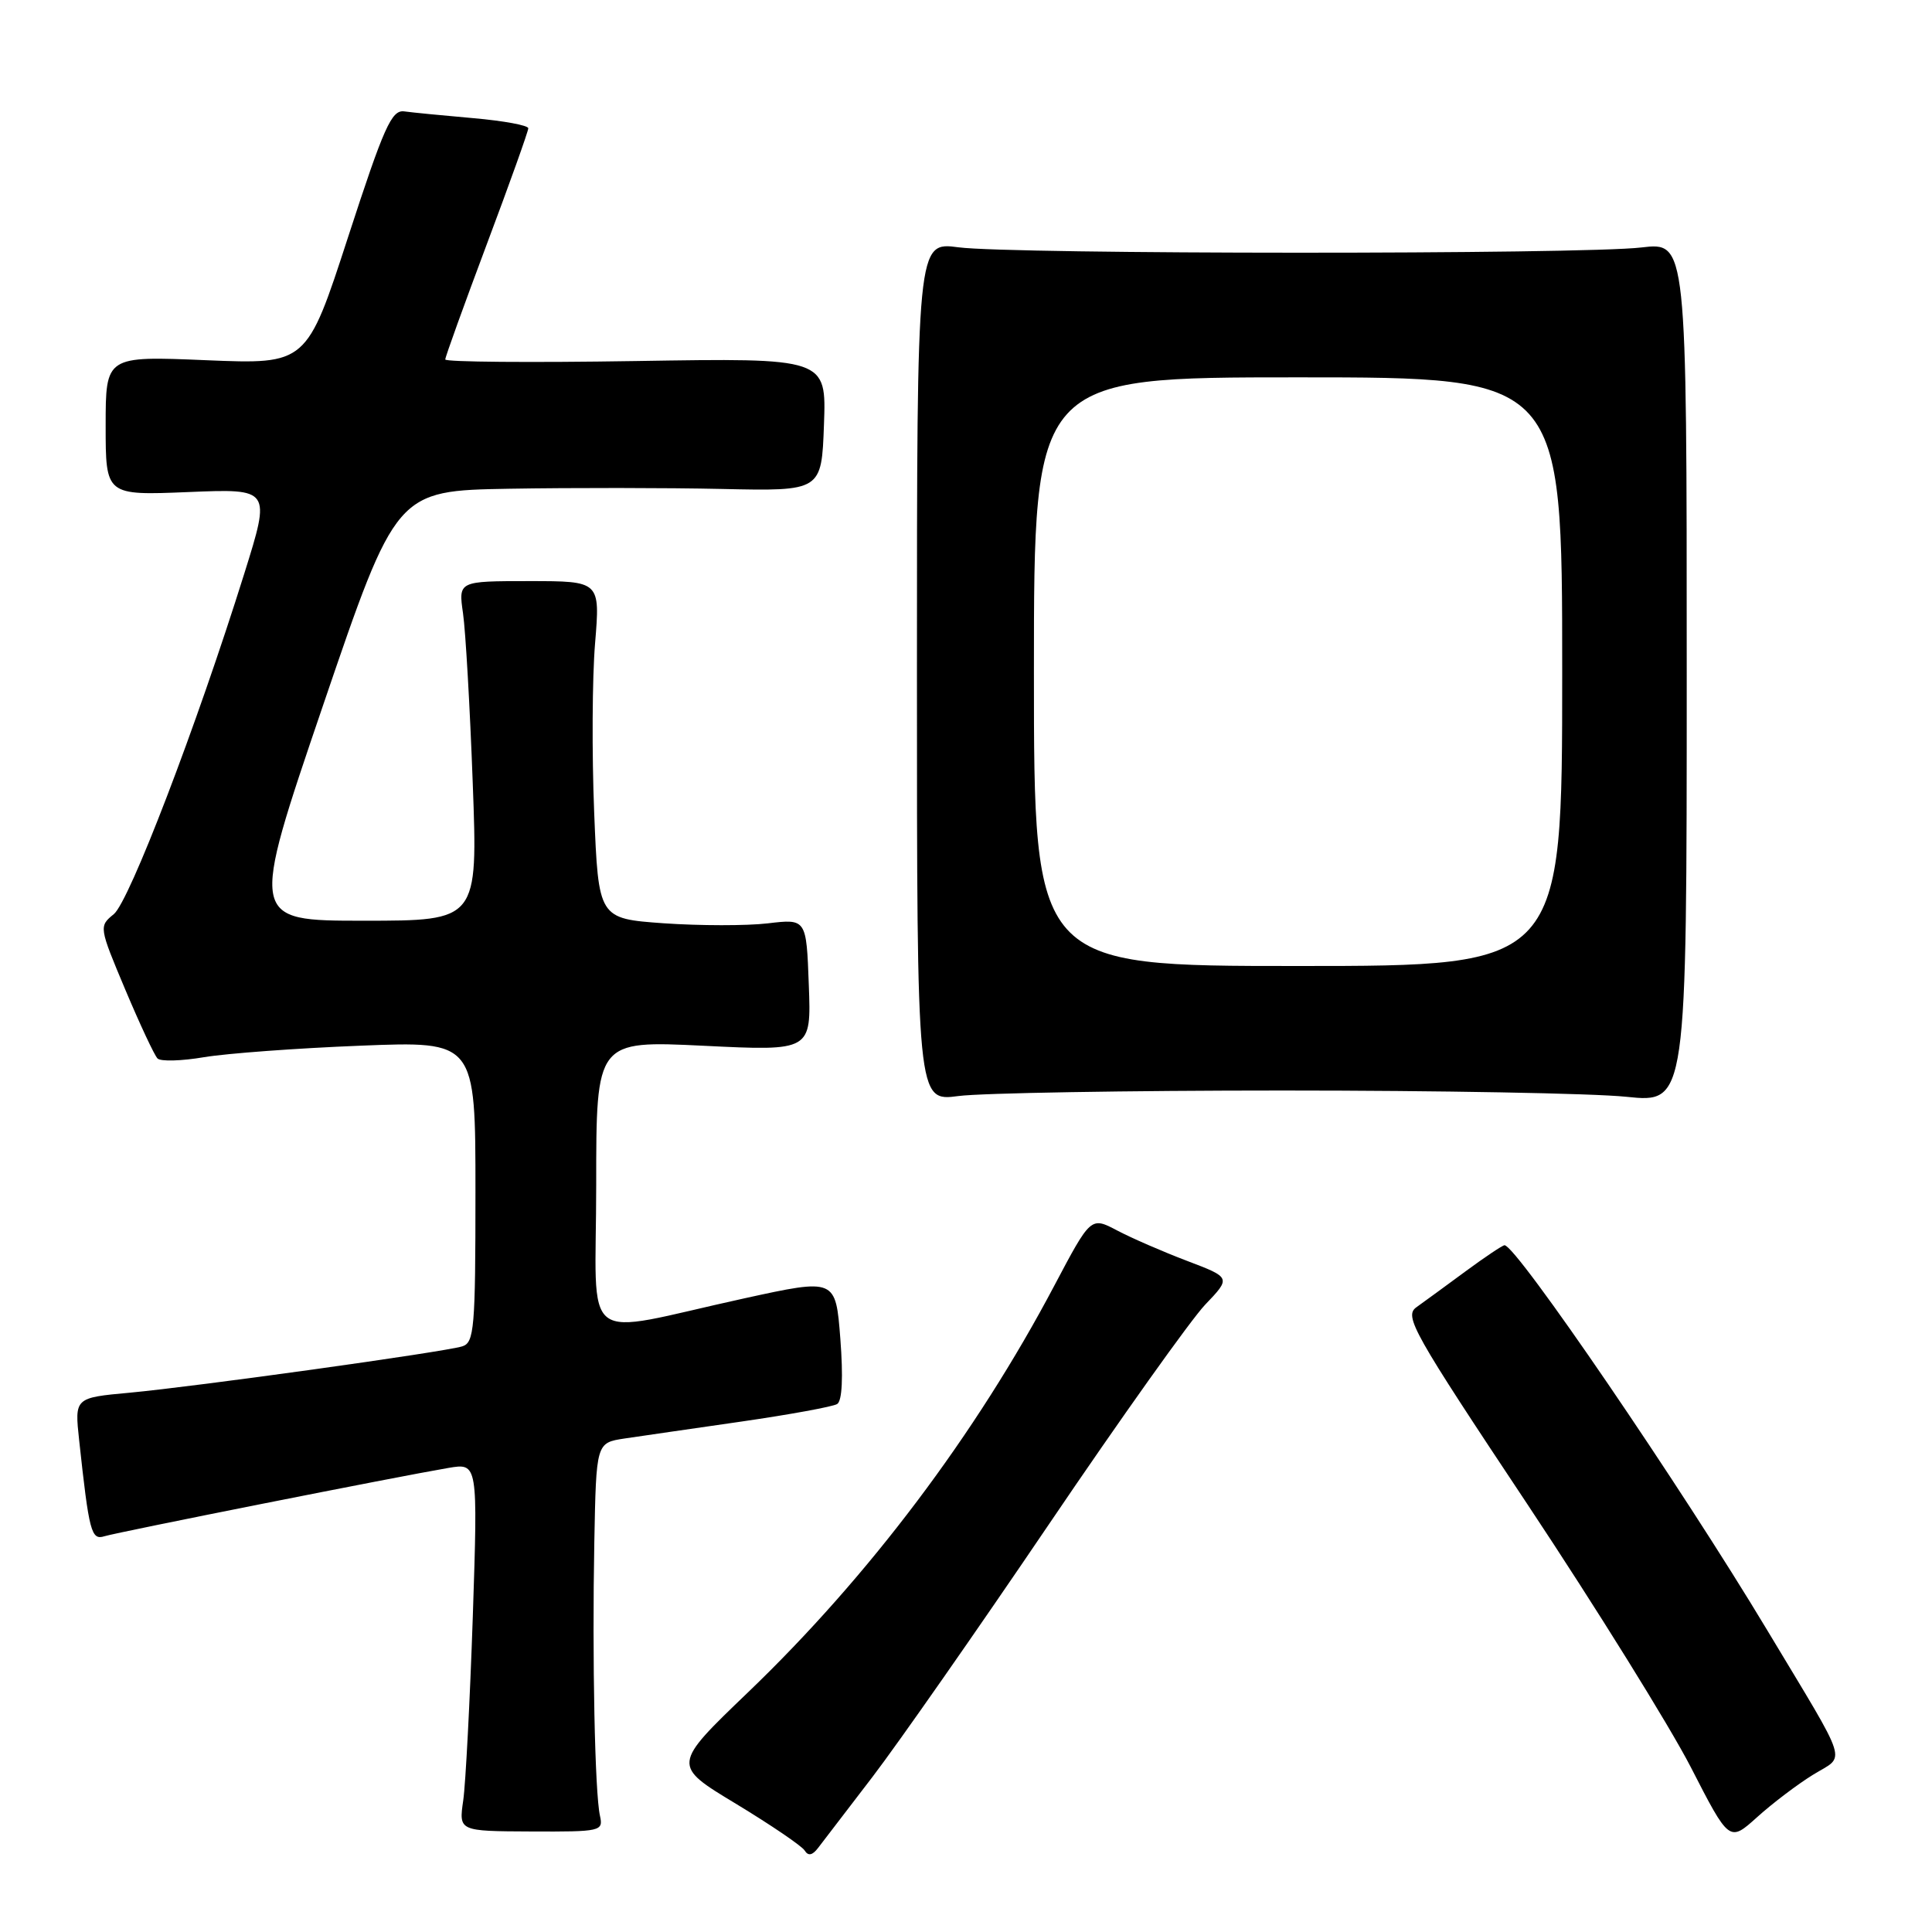 <?xml version="1.0" encoding="UTF-8" standalone="no"?>
<!DOCTYPE svg PUBLIC "-//W3C//DTD SVG 1.1//EN" "http://www.w3.org/Graphics/SVG/1.1/DTD/svg11.dtd" >
<svg xmlns="http://www.w3.org/2000/svg" xmlns:xlink="http://www.w3.org/1999/xlink" version="1.1" viewBox="0 0 256 256">
 <g >
 <path fill="currentColor"
d=" M 115.60 235.46 C 118.95 231.08 129.47 216.03 138.97 202.00 C 148.47 187.97 157.79 174.88 159.68 172.89 C 163.12 169.29 163.12 169.29 157.31 167.08 C 154.12 165.87 149.93 164.05 148.02 163.04 C 144.54 161.21 144.54 161.21 139.71 170.34 C 129.32 190.03 115.11 208.89 99.15 224.21 C 89.05 233.90 89.05 233.90 97.50 239.00 C 102.14 241.81 106.25 244.60 106.62 245.20 C 107.09 245.96 107.65 245.85 108.40 244.86 C 109.01 244.07 112.24 239.84 115.60 235.46 Z  M 240.24 235.16 C 244.60 232.46 245.23 234.43 234.16 216.00 C 222.74 196.98 200.92 165.00 199.36 165.00 C 199.10 165.00 196.77 166.56 194.19 168.46 C 191.61 170.36 188.69 172.50 187.69 173.21 C 186.02 174.40 187.16 176.43 202.40 199.34 C 211.48 213.01 221.21 228.67 224.03 234.14 C 229.14 244.10 229.14 244.10 232.82 240.79 C 234.84 238.96 238.18 236.43 240.24 235.16 Z  M 79.50 240.61 C 78.82 237.60 78.46 219.75 78.75 204.34 C 79.00 191.18 79.00 191.18 82.75 190.61 C 84.81 190.31 91.77 189.29 98.20 188.37 C 104.64 187.44 110.37 186.39 110.93 186.04 C 111.59 185.63 111.74 182.49 111.35 177.40 C 110.73 169.39 110.73 169.39 98.62 172.04 C 76.39 176.91 79.00 178.91 79.00 156.99 C 79.00 137.88 79.00 137.88 93.25 138.57 C 107.50 139.27 107.50 139.27 107.17 130.50 C 106.85 121.74 106.85 121.74 101.73 122.35 C 98.92 122.68 92.72 122.67 87.96 122.34 C 79.30 121.72 79.30 121.72 78.73 107.61 C 78.42 99.85 78.47 89.79 78.85 85.25 C 79.53 77.00 79.53 77.00 70.13 77.00 C 60.74 77.00 60.74 77.00 61.35 81.25 C 61.69 83.59 62.27 93.71 62.64 103.75 C 63.32 122.00 63.32 122.00 48.20 122.00 C 33.09 122.00 33.09 122.00 42.79 93.51 C 52.50 65.02 52.50 65.02 67.50 64.76 C 75.75 64.62 88.43 64.63 95.68 64.79 C 108.86 65.08 108.86 65.08 109.18 56.26 C 109.50 47.43 109.50 47.43 84.25 47.84 C 70.36 48.06 59.00 47.97 59.00 47.63 C 59.00 47.29 61.48 40.43 64.50 32.37 C 67.53 24.31 70.00 17.39 70.00 17.00 C 70.00 16.61 66.74 16.01 62.75 15.66 C 58.76 15.31 54.63 14.91 53.56 14.76 C 51.89 14.54 50.88 16.79 46.13 31.39 C 40.64 48.28 40.64 48.28 27.32 47.73 C 14.00 47.17 14.00 47.17 14.00 56.41 C 14.00 65.65 14.00 65.65 24.95 65.20 C 35.89 64.75 35.89 64.75 32.37 76.00 C 26.02 96.29 17.14 119.44 15.08 121.13 C 13.10 122.74 13.11 122.83 16.60 131.13 C 18.54 135.73 20.46 139.84 20.87 140.25 C 21.27 140.67 24.06 140.59 27.05 140.08 C 30.05 139.58 39.36 138.89 47.75 138.56 C 63.00 137.95 63.00 137.95 63.00 157.91 C 63.00 176.04 62.84 177.91 61.25 178.40 C 58.79 179.16 26.00 183.72 17.19 184.54 C 9.88 185.21 9.88 185.21 10.49 190.86 C 11.81 203.04 12.09 204.11 13.84 203.56 C 15.59 203.02 52.74 195.64 59.41 194.51 C 63.32 193.85 63.32 193.85 62.65 214.17 C 62.27 225.35 61.70 236.33 61.38 238.57 C 60.79 242.64 60.79 242.64 70.38 242.68 C 79.63 242.72 79.95 242.65 79.50 240.61 Z  M 170.00 144.50 C 190.62 144.50 211.10 144.87 215.50 145.33 C 223.50 146.16 223.50 146.16 223.50 89.12 C 223.50 32.08 223.50 32.08 217.50 32.79 C 209.59 33.73 134.07 33.71 127.00 32.77 C 121.50 32.04 121.50 32.04 121.50 89.00 C 121.50 145.96 121.50 145.96 127.00 145.23 C 130.03 144.83 149.38 144.50 170.00 144.50 Z  M 137.00 89.00 C 137.00 50.00 137.00 50.00 172.00 50.00 C 207.00 50.00 207.00 50.00 207.00 89.00 C 207.00 128.00 207.00 128.00 172.00 128.00 C 137.00 128.00 137.00 128.00 137.00 89.00 Z "/>
</g>
</svg>